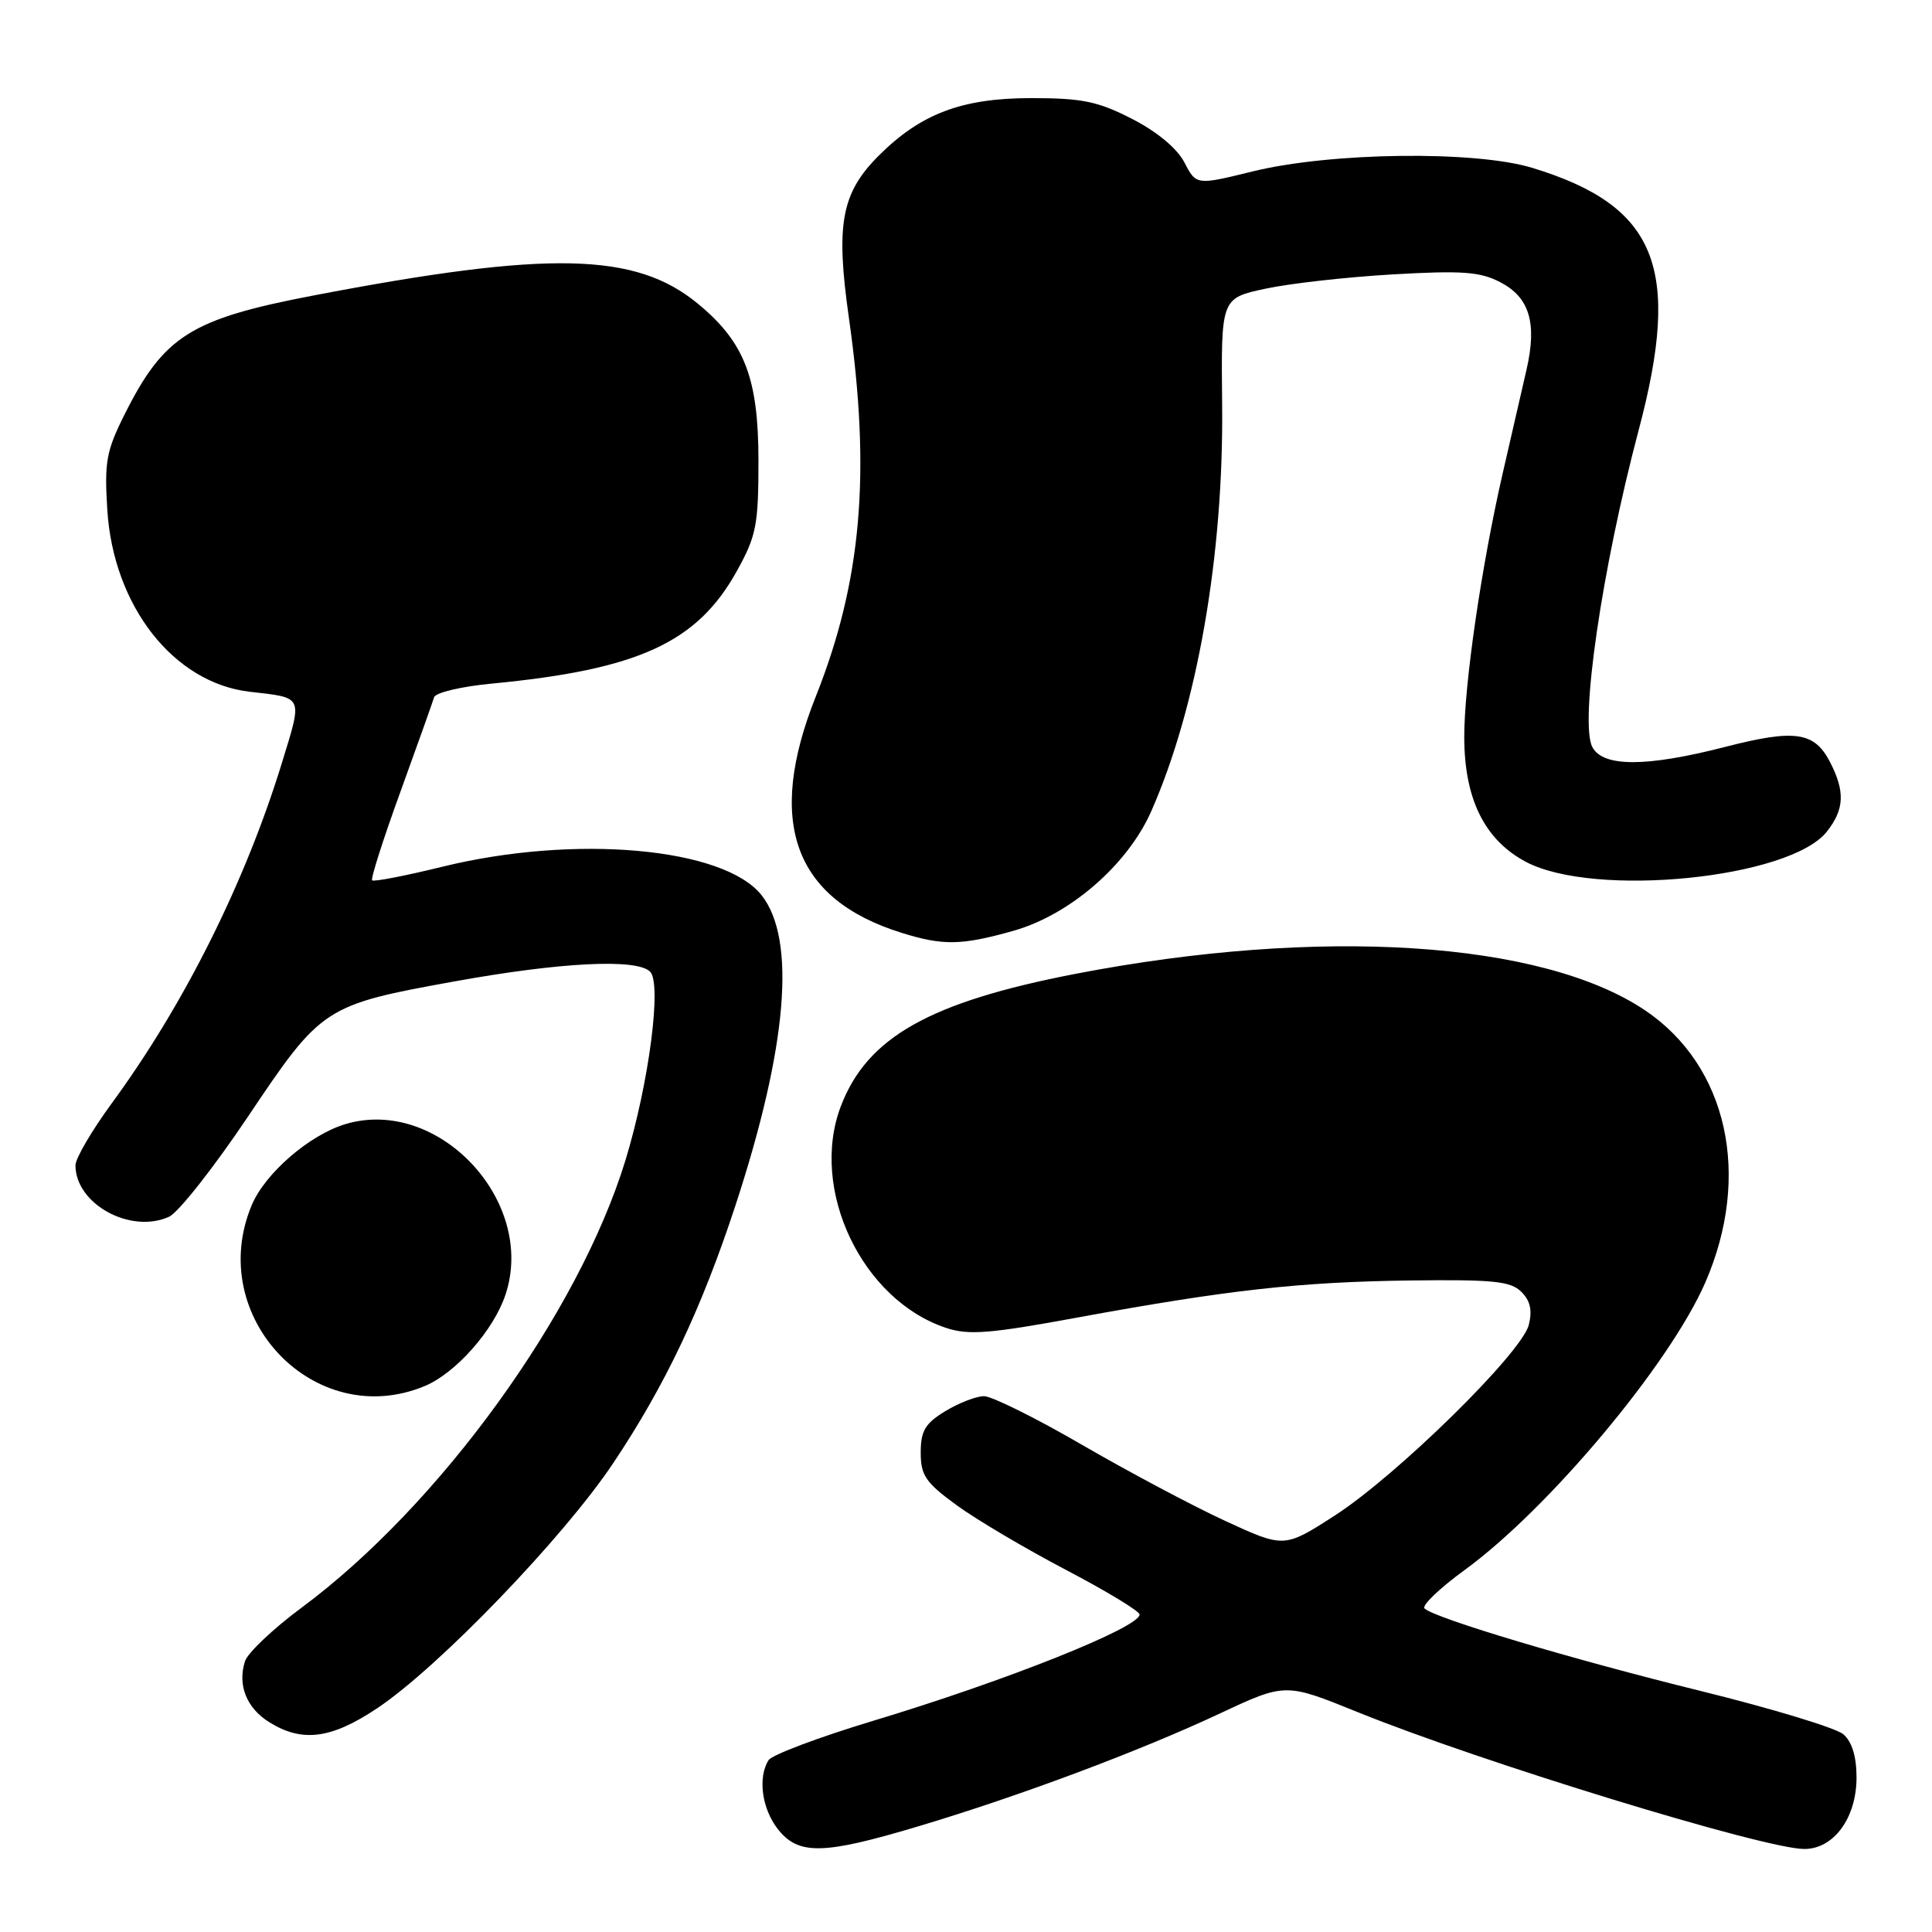 <?xml version="1.0" encoding="UTF-8" standalone="no"?>
<!DOCTYPE svg PUBLIC "-//W3C//DTD SVG 1.1//EN" "http://www.w3.org/Graphics/SVG/1.1/DTD/svg11.dtd" >
<svg xmlns="http://www.w3.org/2000/svg" xmlns:xlink="http://www.w3.org/1999/xlink" version="1.1" viewBox="0 0 256 256">
 <g >
 <path fill="currentColor"
d=" M 121.71 241.99 C 135.12 237.98 150.96 232.05 161.61 227.06 C 170.32 222.98 170.32 222.98 179.91 226.87 C 196.24 233.49 233.81 245.00 239.08 245.00 C 242.99 245.00 246.00 240.88 246.00 235.52 C 246.00 232.75 245.40 230.79 244.25 229.80 C 243.29 228.97 234.85 226.41 225.50 224.10 C 208.40 219.89 190.13 214.44 188.76 213.13 C 188.36 212.75 190.75 210.45 194.08 208.03 C 205.22 199.91 221.24 180.77 225.96 169.94 C 232.13 155.76 228.91 141.22 217.96 133.86 C 204.27 124.67 174.90 122.79 142.50 129.04 C 123.18 132.78 114.91 137.44 111.42 146.57 C 107.22 157.57 114.20 172.27 125.38 175.96 C 128.34 176.94 131.17 176.72 142.71 174.59 C 162.73 170.92 172.12 169.87 186.82 169.67 C 197.84 169.53 200.17 169.76 201.58 171.17 C 202.77 172.34 203.06 173.63 202.57 175.56 C 201.64 179.27 185.10 195.51 176.83 200.84 C 170.16 205.13 170.16 205.13 162.33 201.52 C 158.02 199.53 149.50 195.00 143.38 191.45 C 137.27 187.90 131.42 185.00 130.38 185.00 C 129.35 185.01 127.04 185.90 125.25 186.99 C 122.58 188.62 122.00 189.59 122.00 192.48 C 122.00 195.50 122.65 196.45 126.75 199.44 C 129.36 201.35 135.89 205.21 141.25 208.02 C 146.61 210.83 151.00 213.49 151.00 213.93 C 151.00 215.65 133.37 222.69 115.65 228.03 C 108.50 230.19 102.28 232.53 101.84 233.23 C 100.39 235.51 100.95 239.67 103.07 242.37 C 105.81 245.84 109.05 245.78 121.71 241.99 Z  M 50.01 226.33 C 58.14 220.90 74.69 203.71 81.25 193.88 C 88.16 183.55 92.98 173.36 97.47 159.67 C 104.33 138.72 105.53 124.48 100.92 118.63 C 95.94 112.30 76.18 110.53 58.60 114.85 C 53.71 116.05 49.53 116.86 49.31 116.65 C 49.10 116.44 50.79 111.14 53.07 104.88 C 55.34 98.62 57.34 93.00 57.52 92.39 C 57.69 91.78 61.13 90.96 65.17 90.58 C 84.60 88.72 92.38 85.15 97.64 75.66 C 100.22 71.00 100.50 69.59 100.50 61.00 C 100.49 50.08 98.66 45.34 92.47 40.24 C 84.20 33.42 72.76 33.17 41.50 39.16 C 25.27 42.27 21.72 44.50 16.49 54.95 C 14.08 59.77 13.82 61.23 14.22 67.59 C 15.04 80.33 23.01 90.49 33.08 91.66 C 40.29 92.49 40.11 92.10 37.36 101.07 C 32.49 116.92 24.42 133.07 14.86 146.12 C 12.19 149.76 10.00 153.49 10.00 154.41 C 10.00 159.54 17.30 163.55 22.41 161.22 C 23.64 160.66 28.38 154.64 32.93 147.85 C 42.61 133.41 42.99 133.16 60.23 130.04 C 74.32 127.49 84.37 126.99 86.14 128.75 C 87.72 130.32 85.99 143.54 82.88 153.73 C 76.66 174.04 58.26 199.46 39.94 213.04 C 36.18 215.83 32.81 219.02 32.46 220.13 C 31.45 223.30 32.68 226.35 35.71 228.22 C 40.07 230.92 43.91 230.41 50.01 226.33 Z  M 56.30 183.65 C 60.41 181.93 65.44 176.23 66.99 171.52 C 71.08 159.13 58.05 145.27 45.77 148.95 C 41.00 150.38 35.12 155.47 33.35 159.70 C 27.16 174.51 41.74 189.73 56.30 183.65 Z  M 134.24 123.35 C 141.73 121.25 149.40 114.61 152.54 107.51 C 158.63 93.73 162.15 73.56 161.94 53.65 C 161.79 39.52 161.79 39.52 167.65 38.26 C 170.87 37.56 178.46 36.71 184.53 36.36 C 193.72 35.83 196.10 36.00 198.77 37.38 C 202.66 39.39 203.69 42.77 202.28 48.95 C 201.70 51.45 200.29 57.60 199.14 62.61 C 196.30 74.97 194.00 90.76 194.02 97.74 C 194.05 105.90 196.72 111.28 202.17 114.19 C 211.24 119.01 237.17 116.41 242.07 110.19 C 244.40 107.23 244.50 104.87 242.48 100.96 C 240.41 96.96 237.83 96.59 228.59 98.97 C 218.16 101.65 212.42 101.66 211.00 99.00 C 209.28 95.78 212.25 75.41 217.13 57.00 C 222.85 35.45 219.54 27.28 203.06 22.25 C 195.50 19.93 176.32 20.17 166.00 22.71 C 158.51 24.55 158.51 24.55 156.94 21.52 C 155.96 19.65 153.33 17.46 150.00 15.75 C 145.47 13.43 143.40 13.00 136.64 13.00 C 127.46 13.00 122.01 15.06 116.43 20.63 C 111.48 25.59 110.72 29.70 112.48 42.10 C 115.42 62.74 114.17 77.03 108.10 92.28 C 101.47 108.91 105.17 119.13 119.42 123.59 C 124.95 125.32 127.37 125.28 134.24 123.35 Z "/>
</g>
</svg>